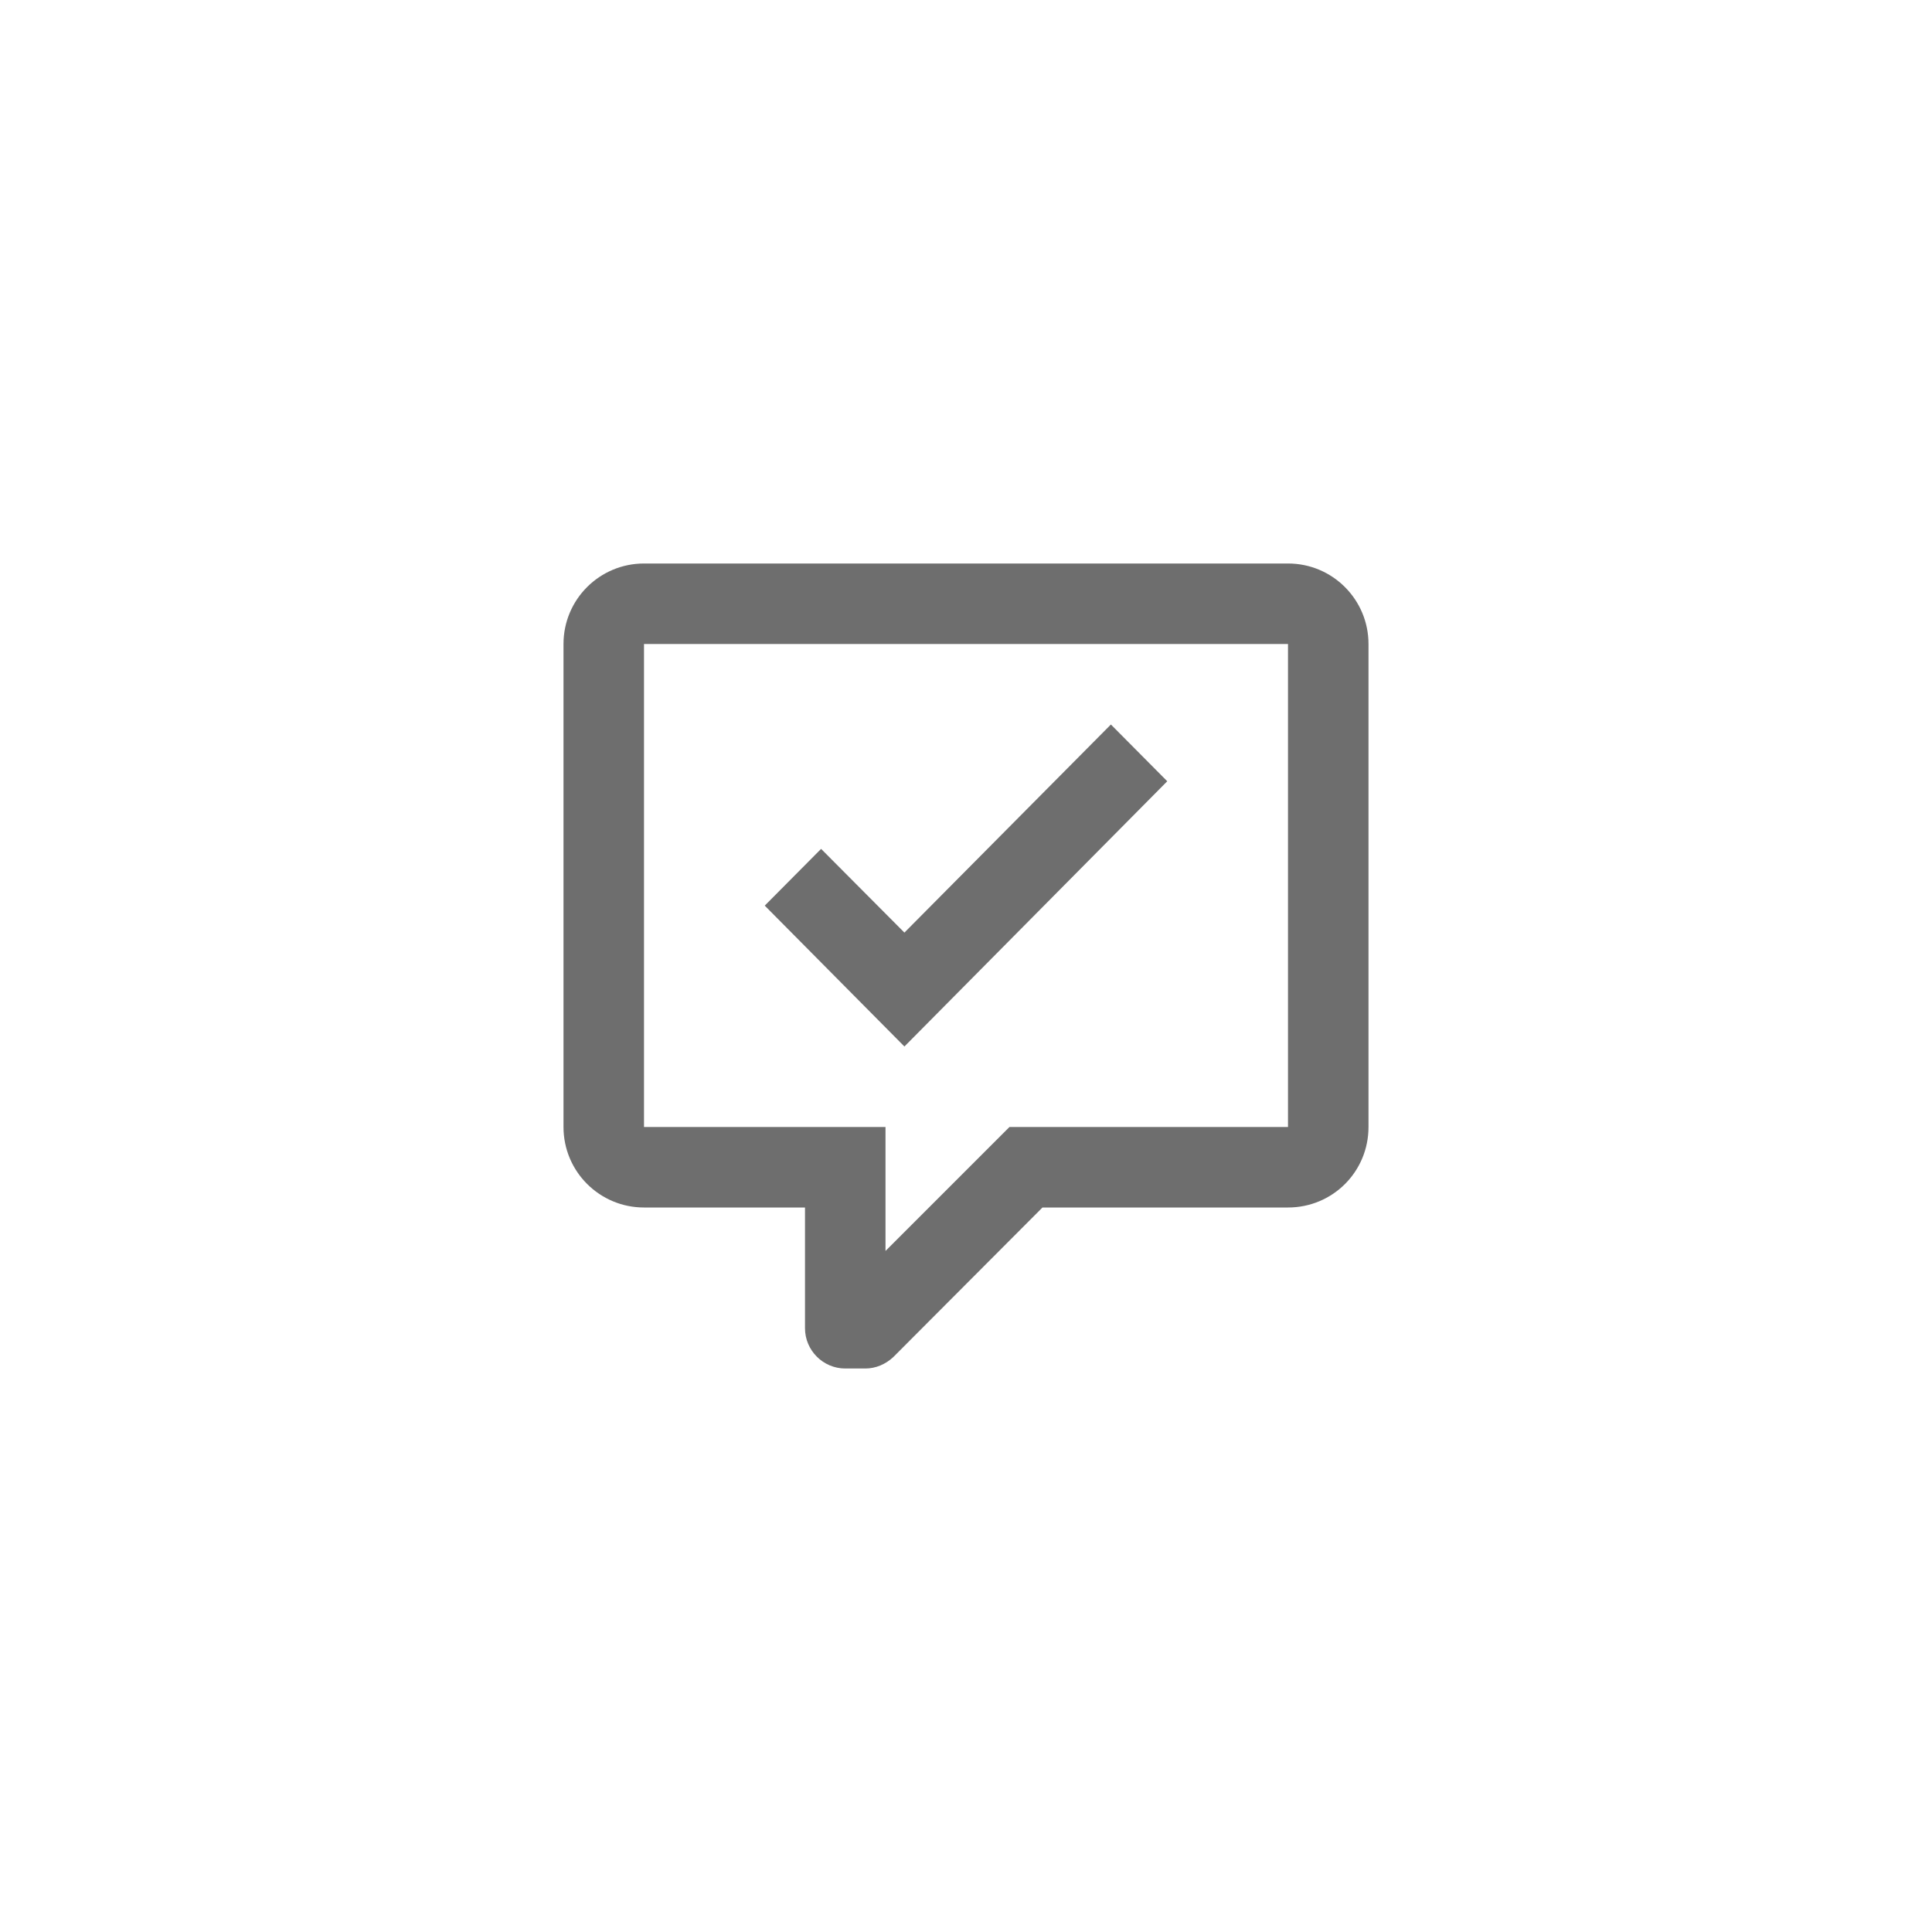 <svg xmlns="http://www.w3.org/2000/svg" viewBox="0 0 24 24" fill="#6e6e6e"><path transform="scale(0.5) translate(12 12)" d="M9 22C8.45 22 8 21.55 8 21V18H4C2.9 18 2 17.11 2 16V4C2 2.89 2.9 2 4 2H20C21.11 2 22 2.9 22 4V16C22 17.11 21.11 18 20 18H13.9L10.2 21.71C10 21.9 9.75 22 9.5 22H9M10 16V19.08L13.08 16H20V4H4V16H10M15.6 6L17 7.41L10.47 14L7 10.5L8.4 9.09L10.47 11.17L15.6 6"/></svg>